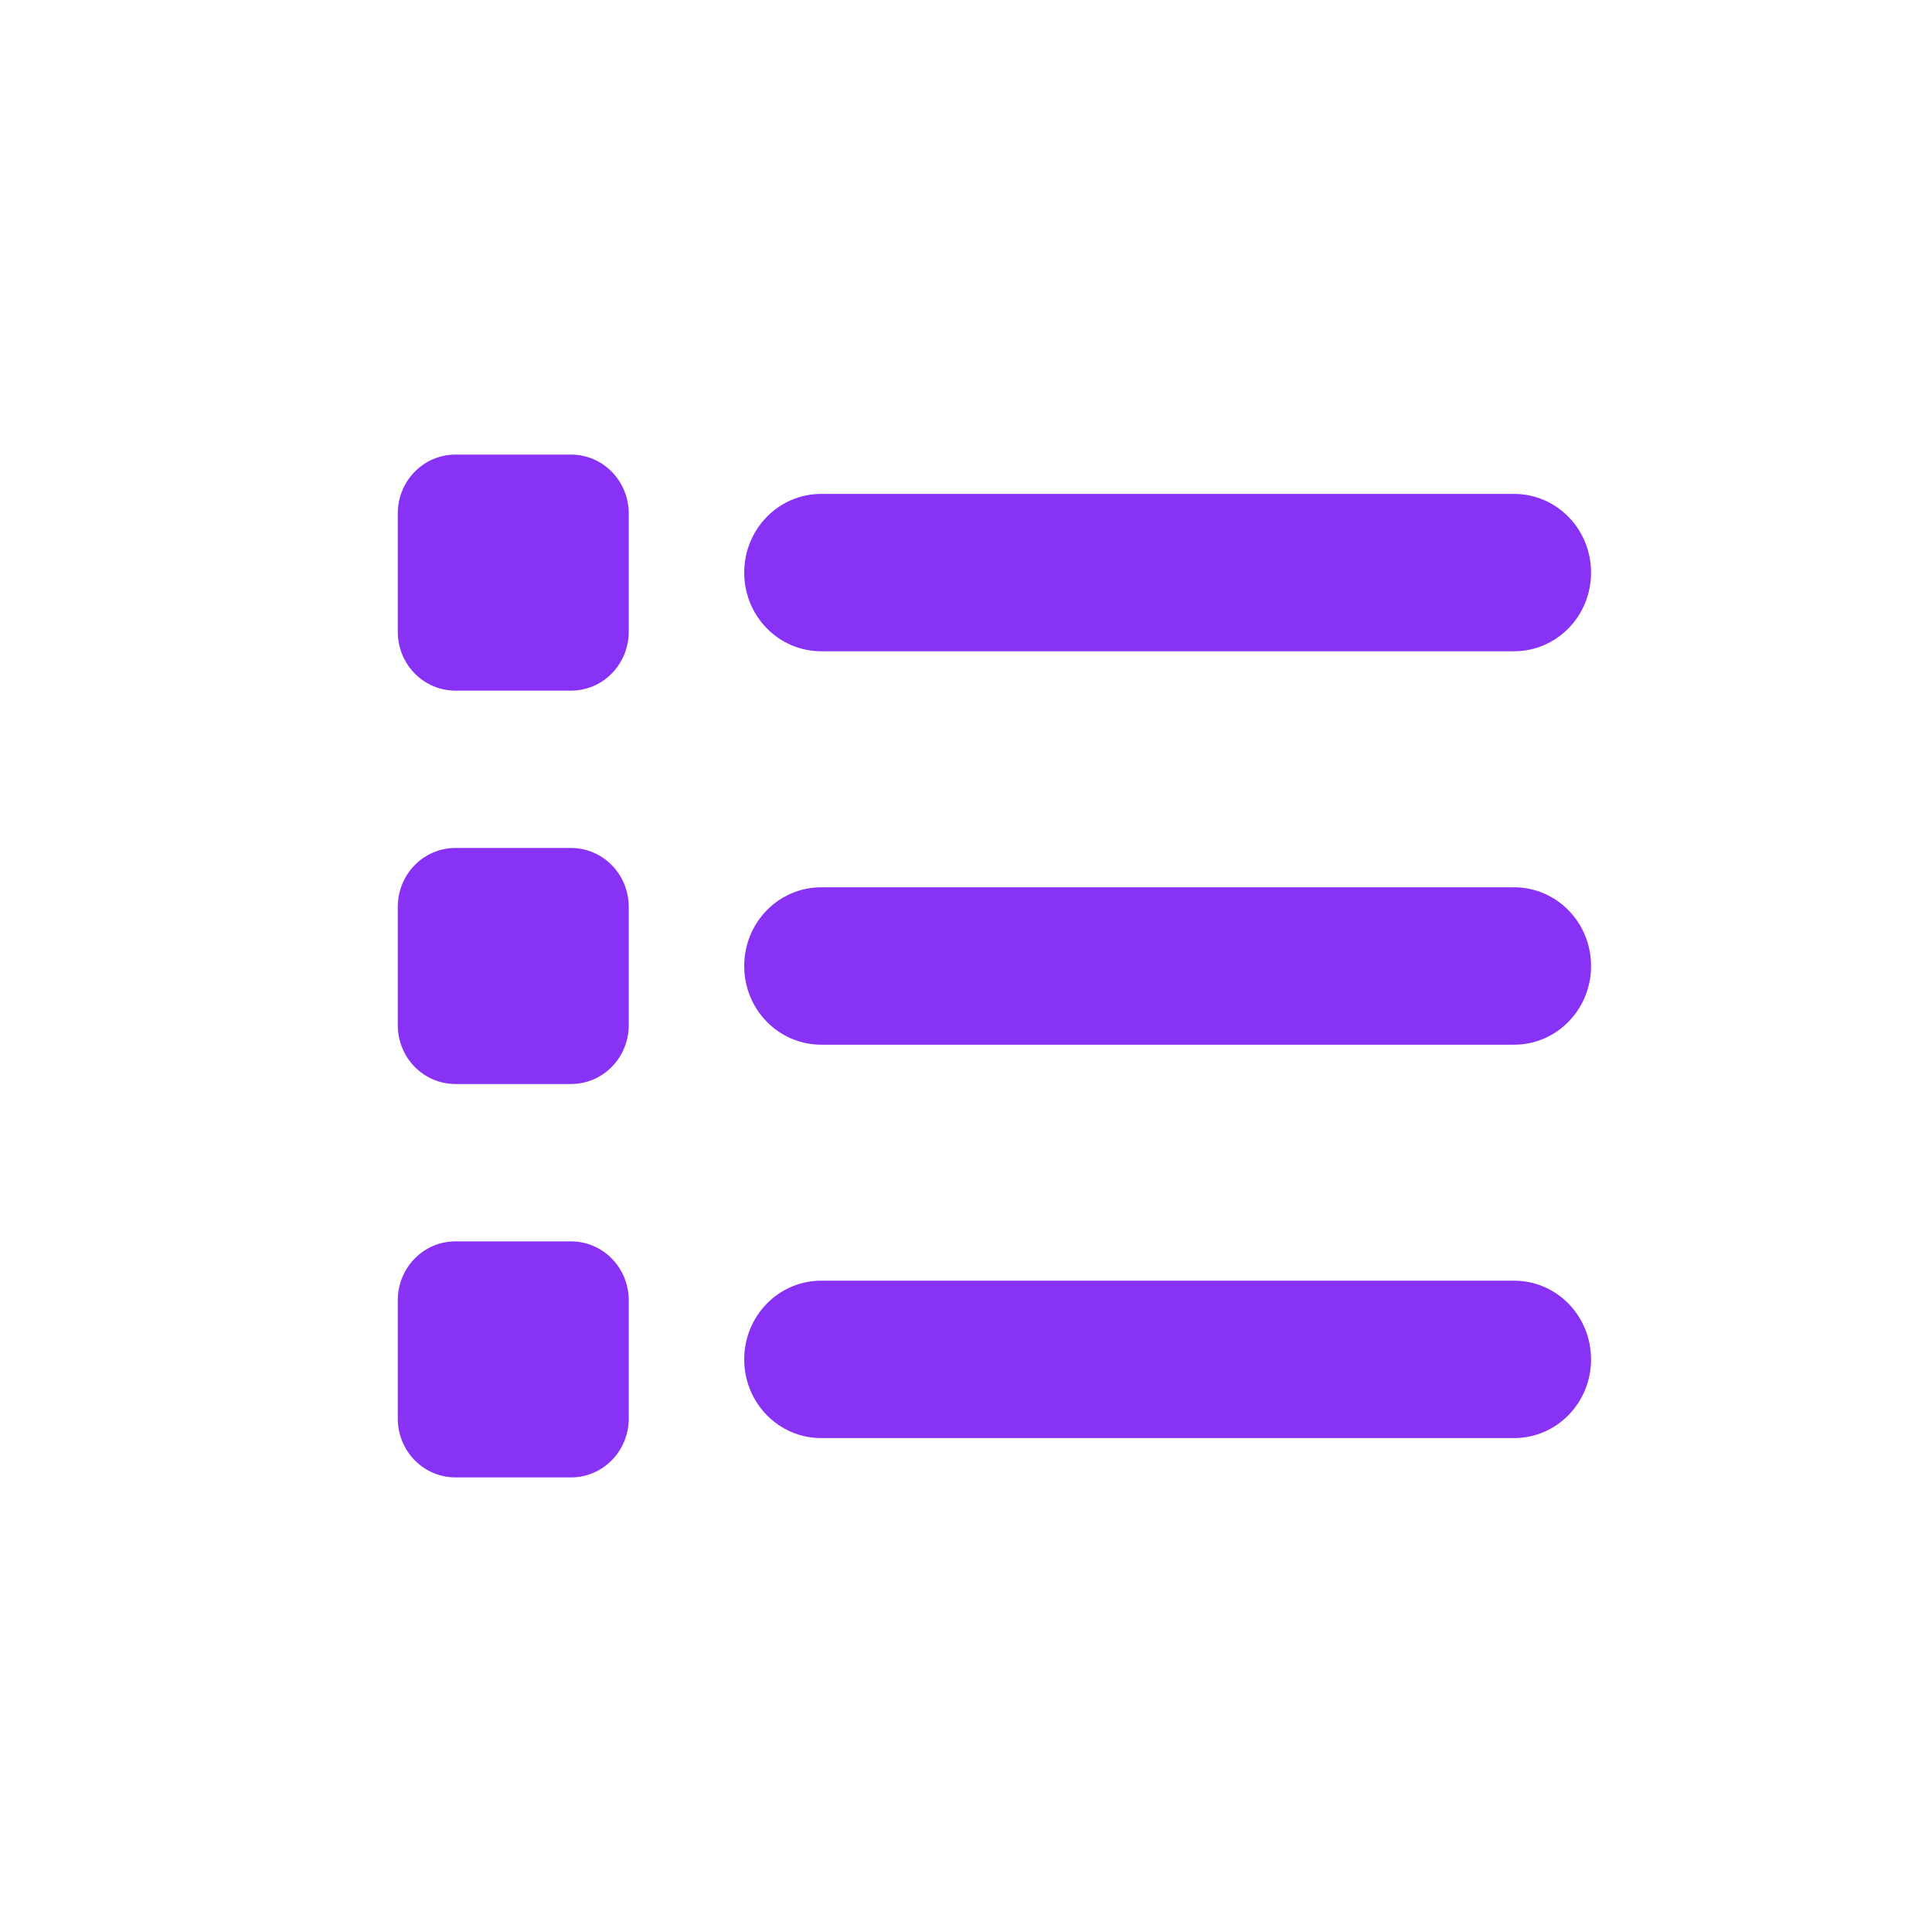 <svg width="34" height="34" viewBox="0 0 34 34" fill="none" xmlns="http://www.w3.org/2000/svg">
<mask id="mask0_1785_2437" style="mask-type:alpha" maskUnits="userSpaceOnUse" x="0" y="0" width="34" height="34">
<rect width="34" height="34" fill="#D9D9D9"/>
</mask>
<g mask="url(#mask0_1785_2437)">
<path d="M8.016 26C7.453 26 7 25.537 7 24.962V22.885C7 22.309 7.453 21.846 8.016 21.846H10.048C10.611 21.846 11.065 22.309 11.065 22.885V24.962C11.065 25.537 10.611 26 10.048 26H8.016ZM14.452 25.308C13.702 25.308 13.097 24.689 13.097 23.923C13.097 23.157 13.702 22.538 14.452 22.538H26.645C27.395 22.538 28 23.157 28 23.923C28 24.689 27.395 25.308 26.645 25.308H14.452ZM14.452 18.385C13.702 18.385 13.097 17.766 13.097 17C13.097 16.234 13.702 15.615 14.452 15.615H26.645C27.395 15.615 28 16.234 28 17C28 17.766 27.395 18.385 26.645 18.385H14.452ZM14.452 11.461C13.702 11.461 13.097 10.843 13.097 10.077C13.097 9.311 13.702 8.692 14.452 8.692H26.645C27.395 8.692 28 9.311 28 10.077C28 10.843 27.395 11.461 26.645 11.461H14.452ZM7 18.038V15.961C7 15.386 7.453 14.923 8.016 14.923H10.048C10.611 14.923 11.065 15.386 11.065 15.961V18.038C11.065 18.614 10.611 19.077 10.048 19.077H8.016C7.453 19.077 7 18.614 7 18.038ZM8.016 12.154C7.453 12.154 7 11.691 7 11.115V9.038C7 8.463 7.453 8 8.016 8H10.048C10.611 8 11.065 8.463 11.065 9.038V11.115C11.065 11.691 10.611 12.154 10.048 12.154H8.016Z" fill="#8732F5"/>
</g>
</svg>
